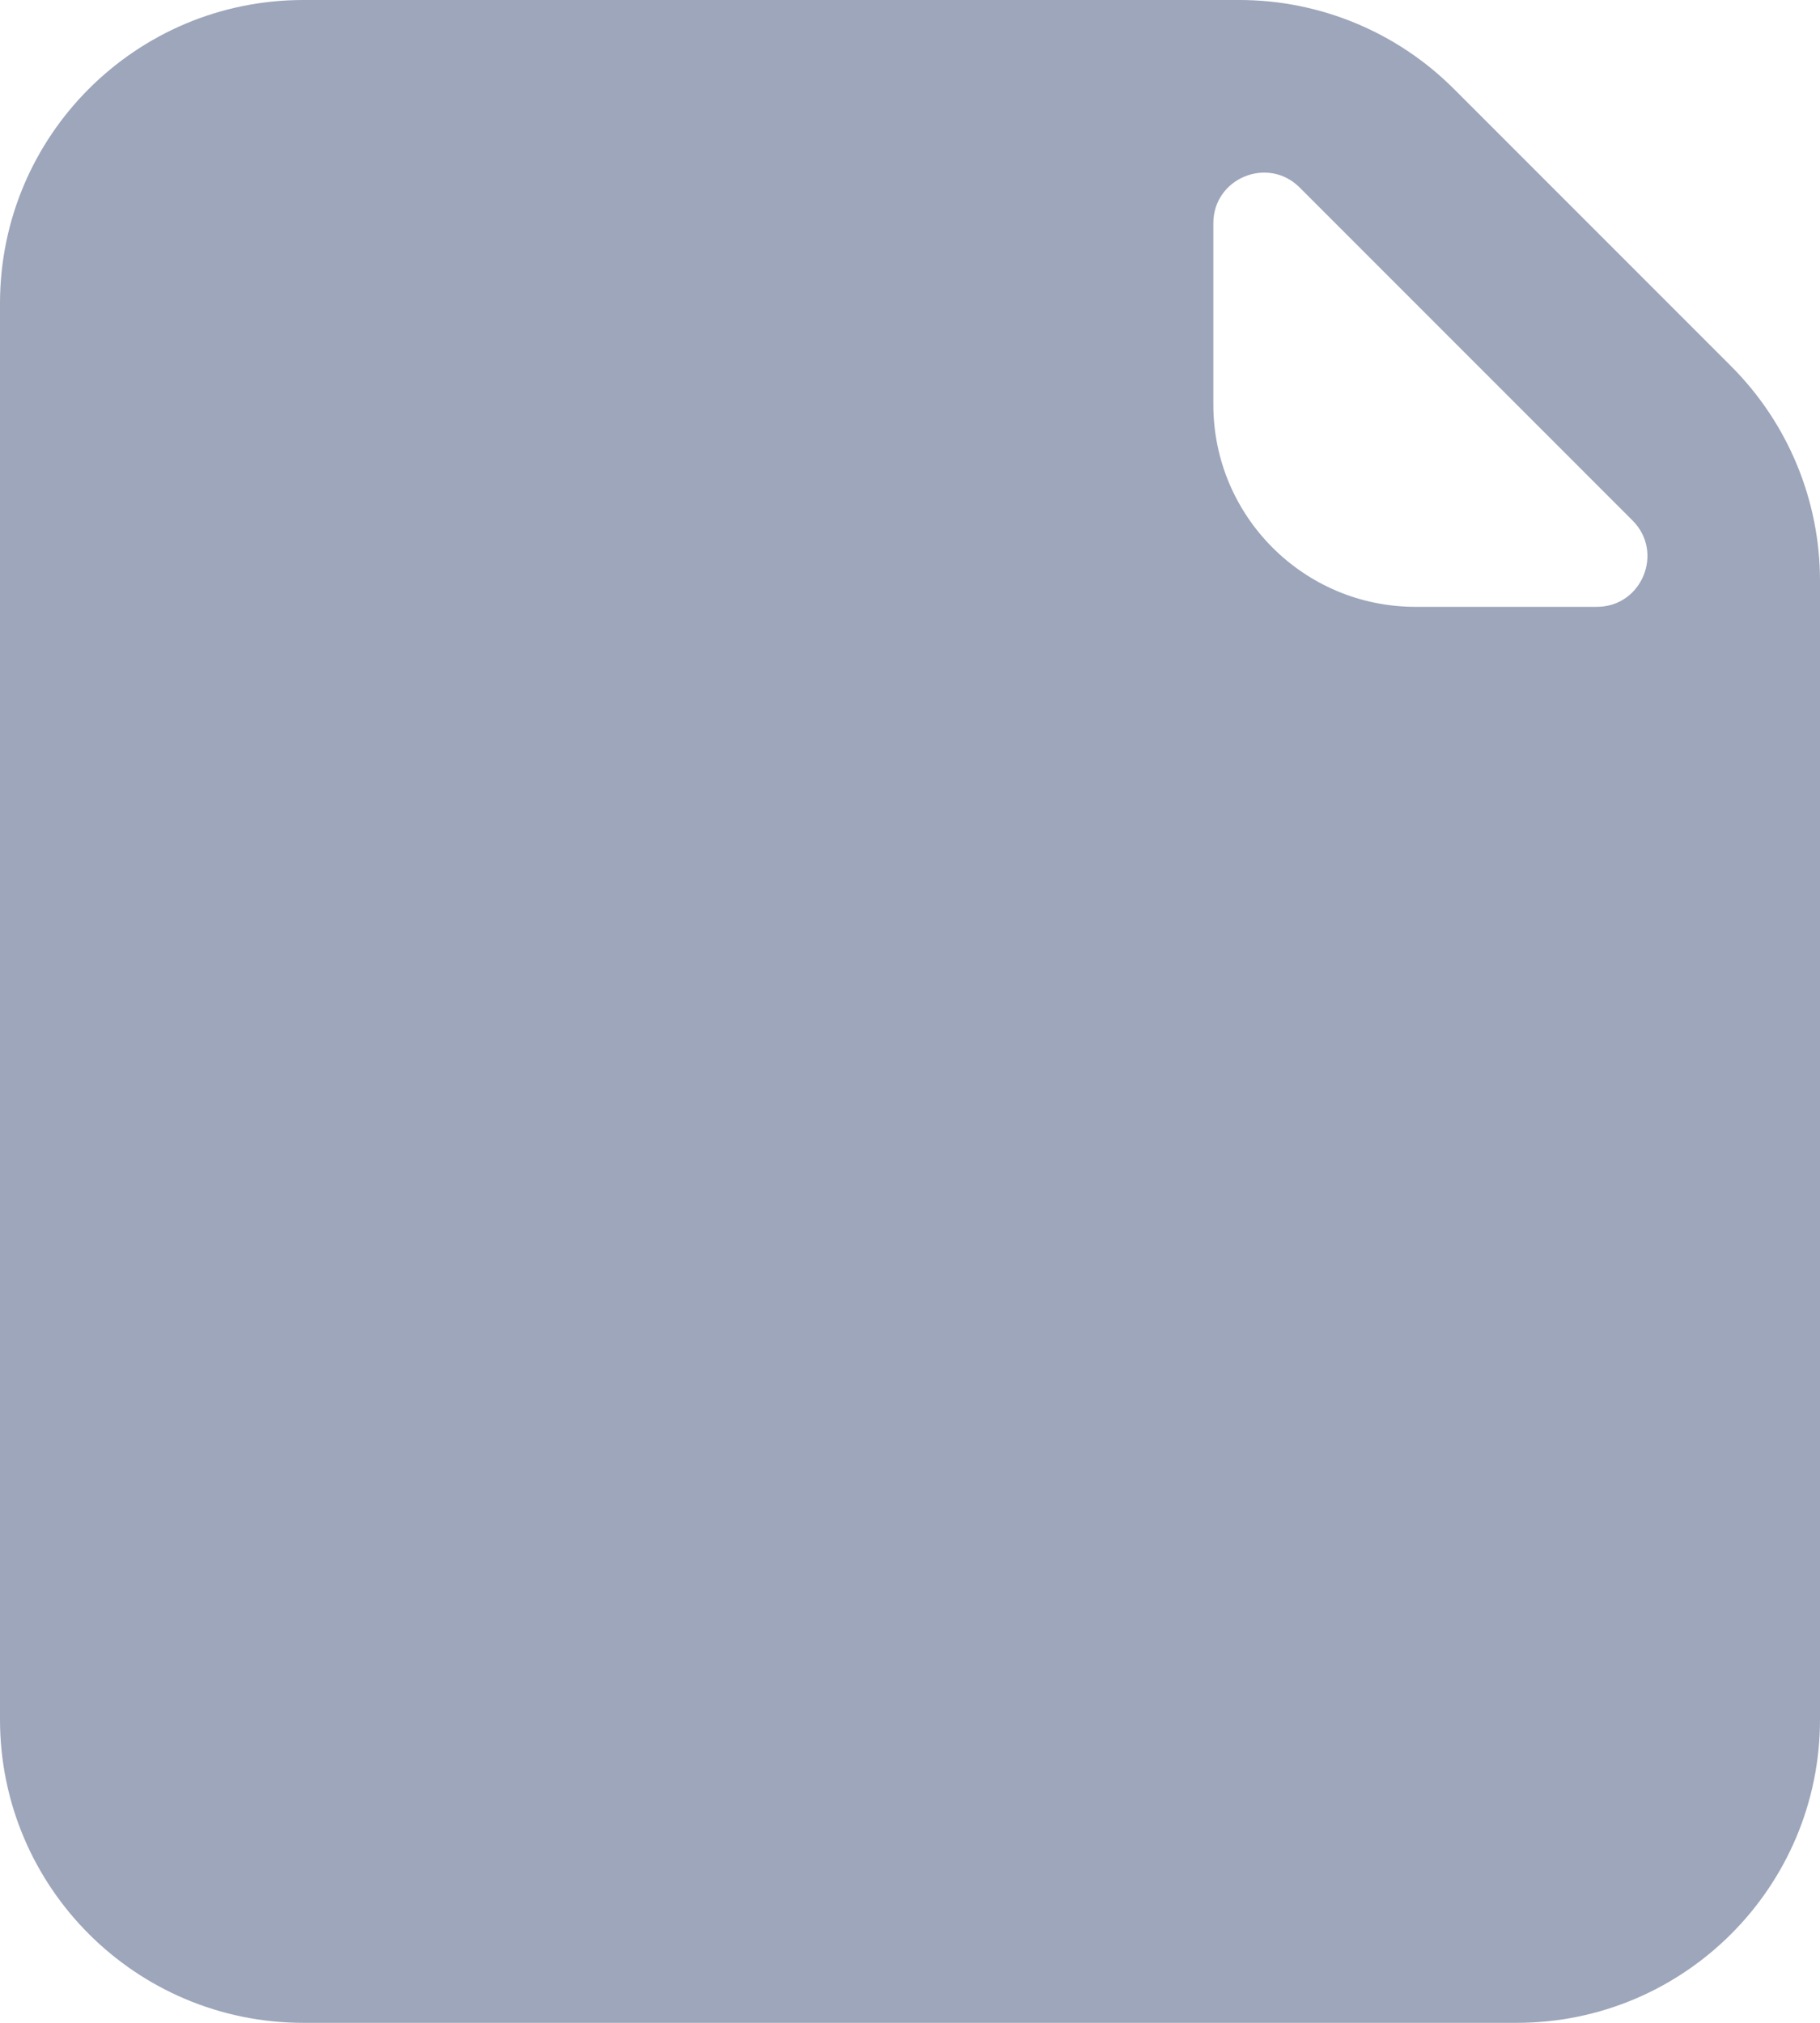 <svg width="18" height="20" viewBox="0 0 18 20" fill="none" xmlns="http://www.w3.org/2000/svg">
<path fill-rule="evenodd" clip-rule="evenodd" d="M3 0C1.343 0 0 1.343 0 3V17C0 18.657 1.343 20 3 20H15C16.657 20 18 18.657 18 17V5.743C18 4.947 17.684 4.184 17.121 3.621L14.379 0.879C13.816 0.316 13.053 0 12.257 0H3ZM12 2.207V4C12 5.105 12.895 6 14 6H15.793C16.238 6 16.461 5.461 16.146 5.146L12.854 1.854C12.539 1.539 12 1.762 12 2.207Z" fill="#9DA6BA"/>
</svg>
